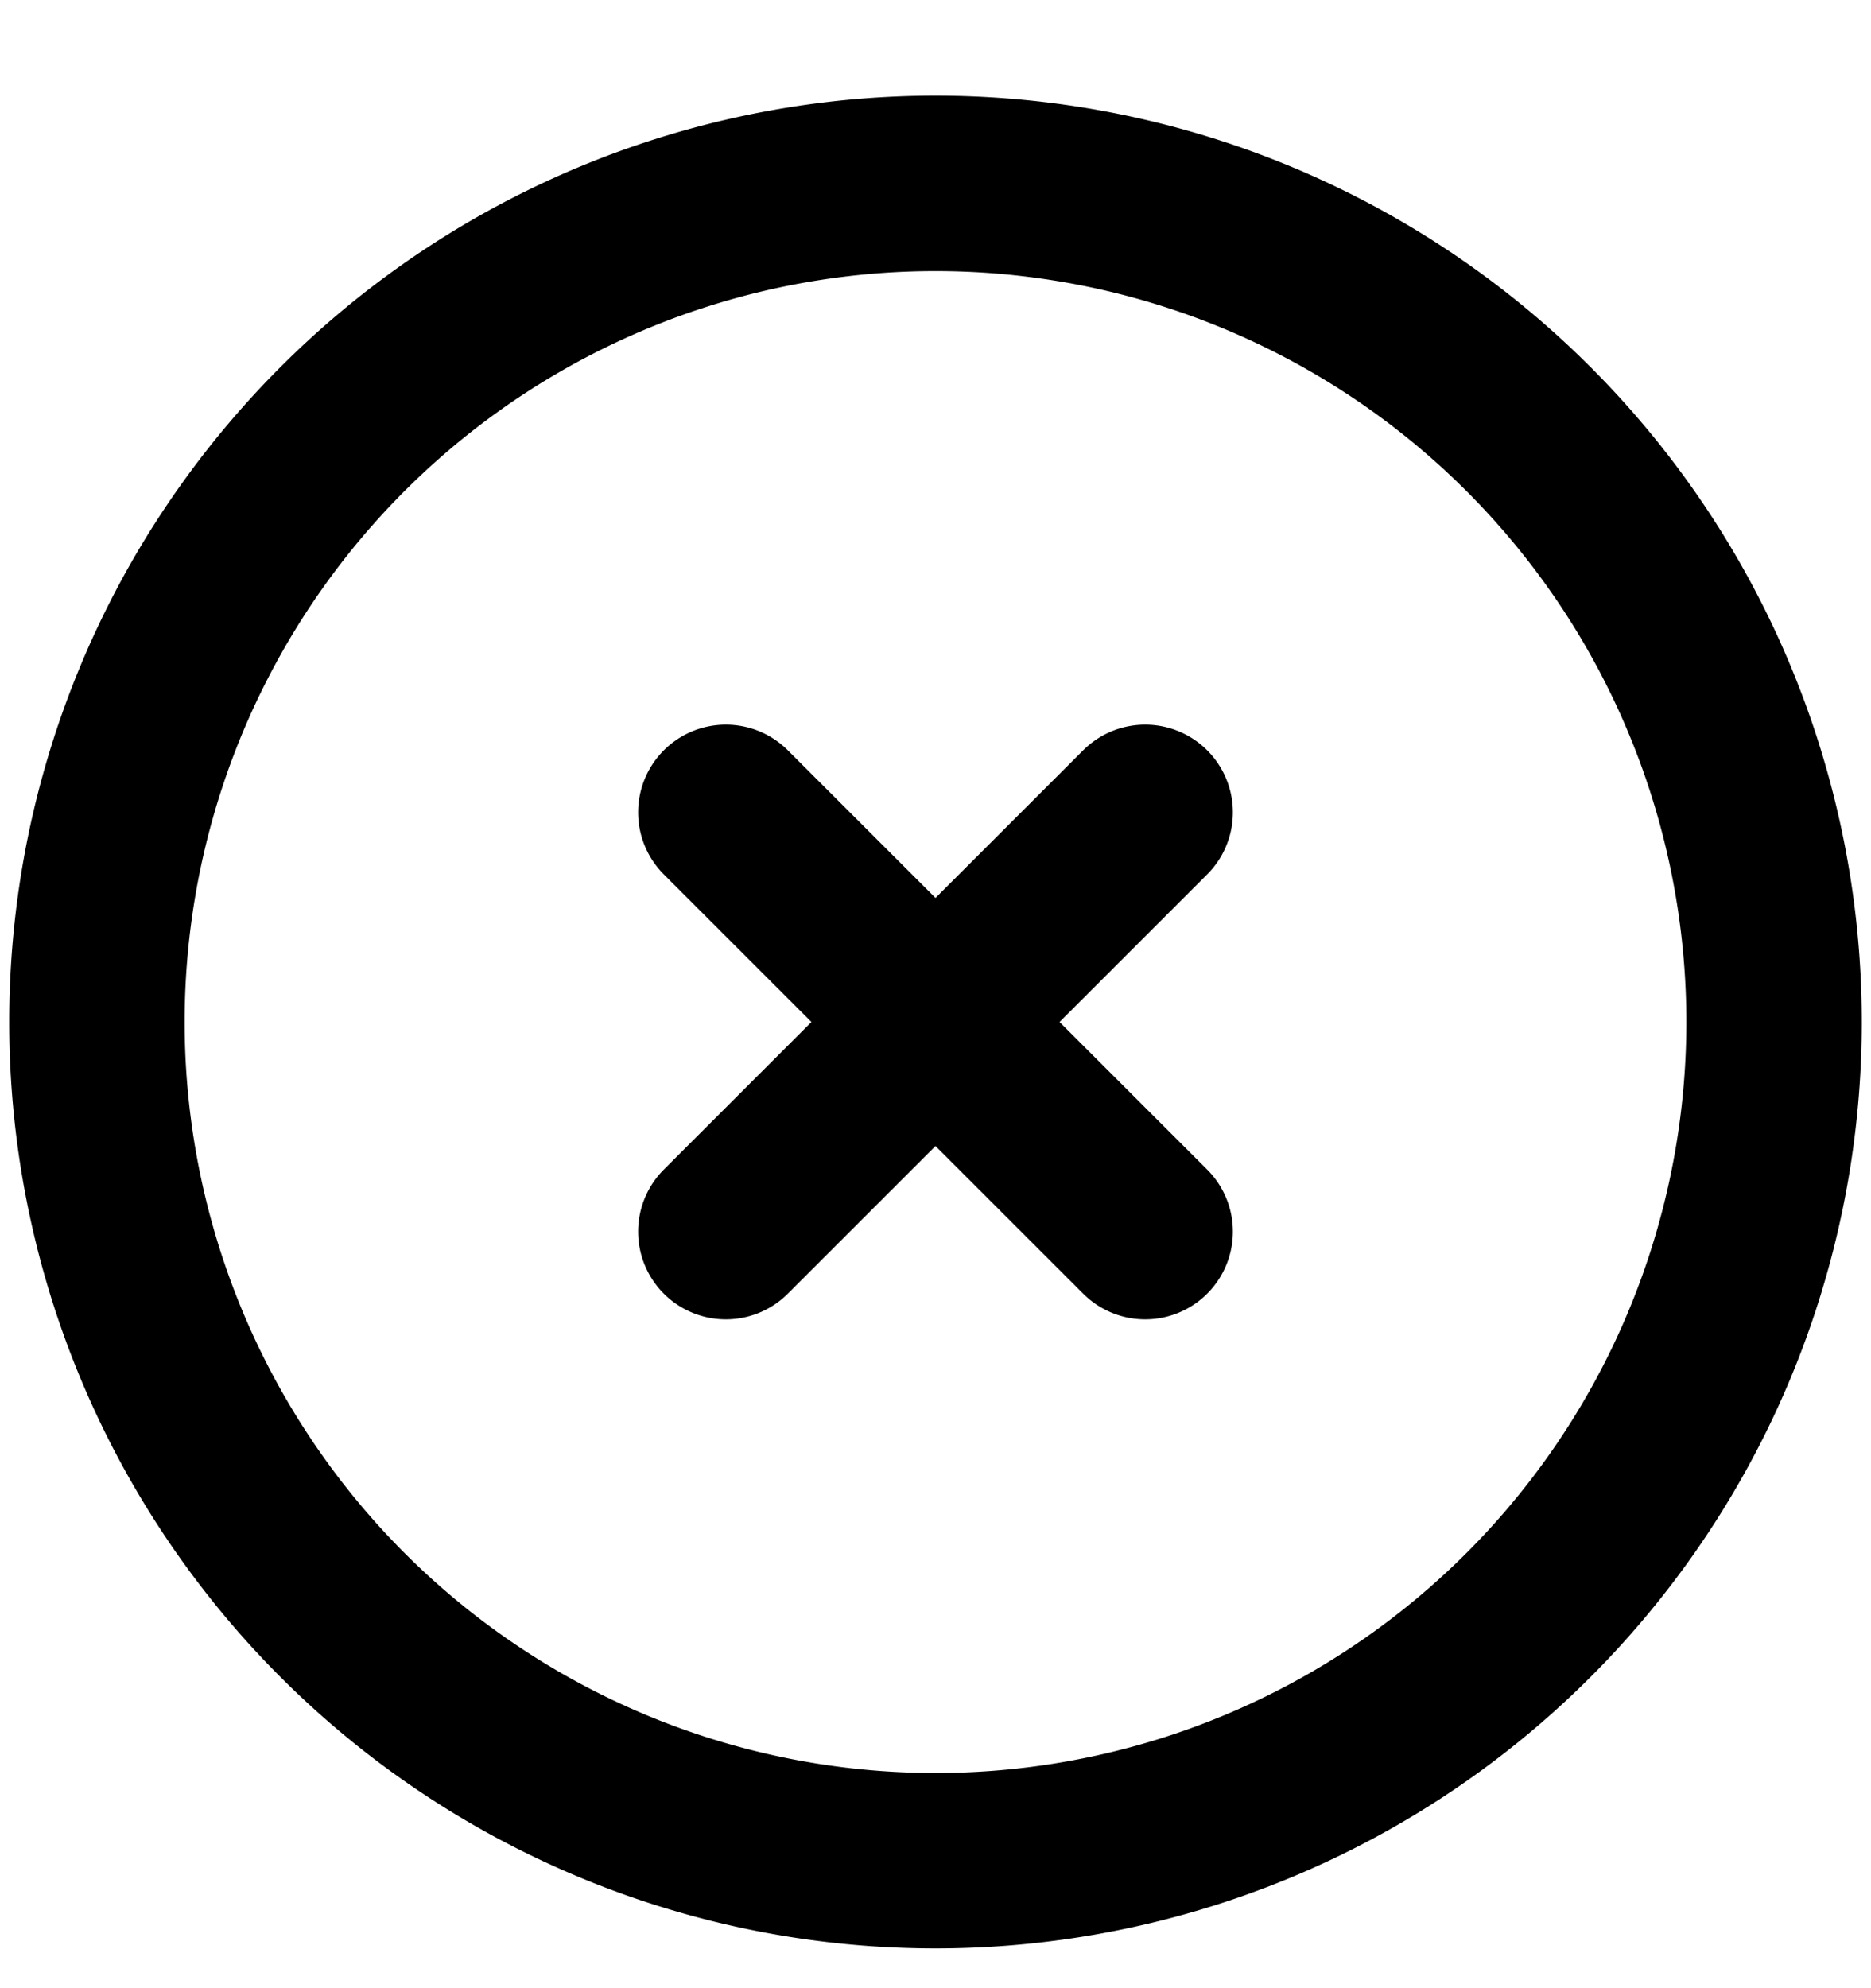 <svg xmlns="http://www.w3.org/2000/svg" fill="none" viewBox="0 0 16 17" stroke-width="1.5" stroke="currentColor" aria-hidden="true">
  <g clip-path="url(#clip0_1243_5117)">
    <path stroke-linecap="round" stroke-linejoin="round" d="M6.207 6.946l3.586 3.585m0-3.585l-3.586 3.585m8.964-1.792a7.17 7.17 0 11-14.342 0 7.17 7.17 0 0114.342 0z"/>
  </g>
  <defs>
    <clipPath id="clip0_1243_5117">
      <path fill="#fff" d="M0 0h16v16H0z" transform="translate(0 .739)"/>
    </clipPath>
  </defs>
</svg>
